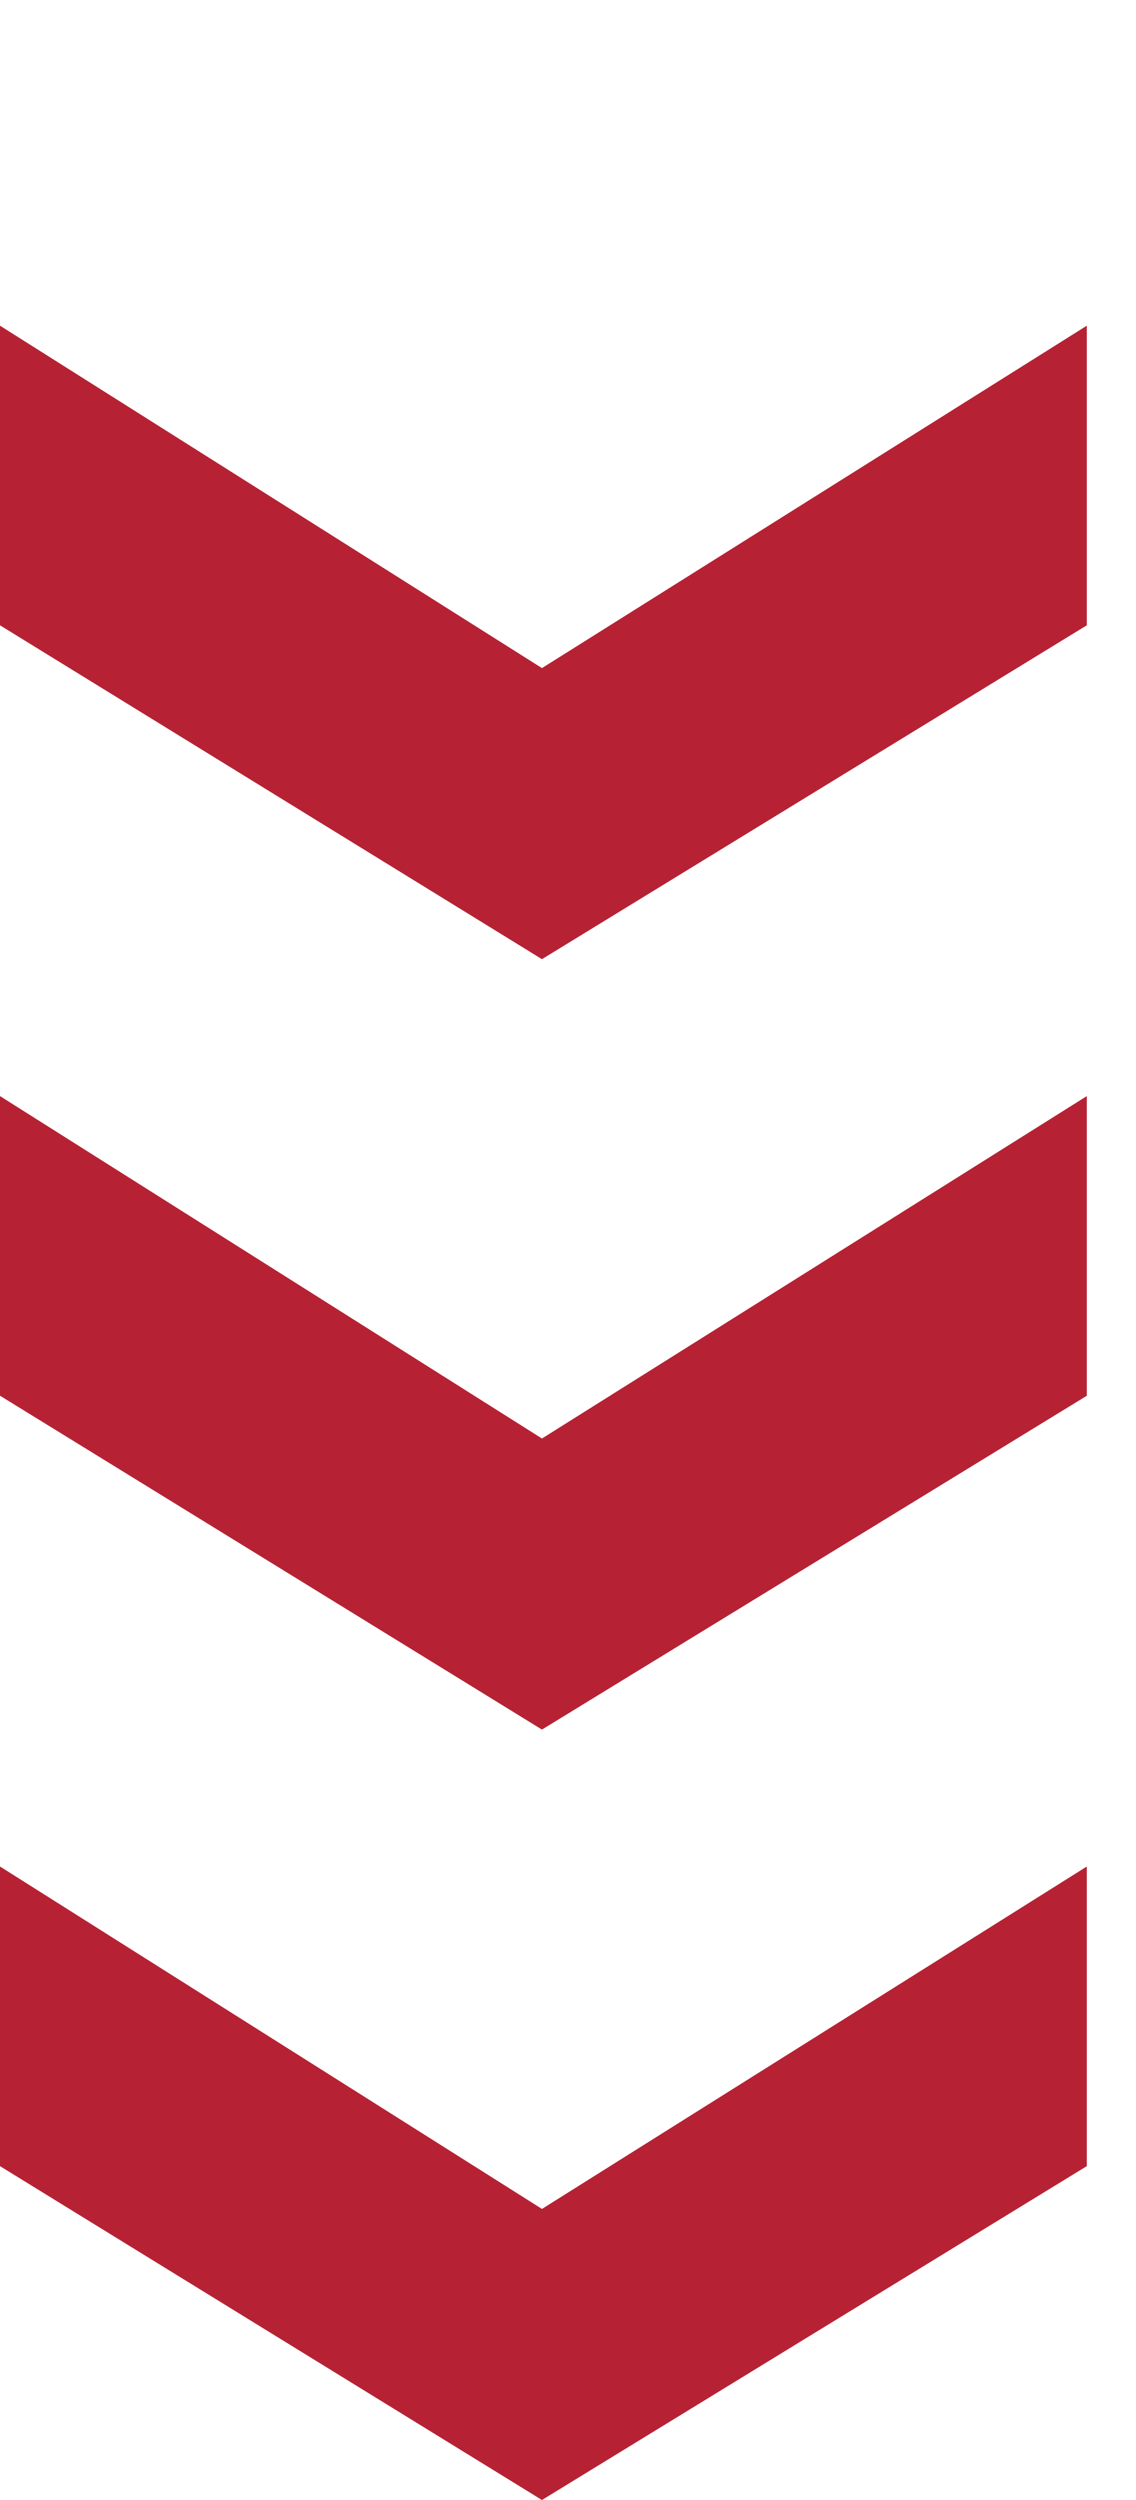 <?xml version="1.0" encoding="UTF-8" standalone="no"?>
<!-- Created with Inkscape (http://www.inkscape.org/) -->
<svg id="svg3004" xmlns:rdf="http://www.w3.org/1999/02/22-rdf-syntax-ns#" xmlns="http://www.w3.org/2000/svg" xml:space="preserve" height="44" width="20" version="1.1" xmlns:cc="http://creativecommons.org/ns#" xmlns:dc="http://purl.org/dc/elements/1.1/"><g id="g3012" transform="matrix(1.25 0 0 -1.25 0 44)"><g id="g3014" fill="#b62234" transform="scale(.006)"><path id="path3016" d="m2551.2 5102.4v-703.09l-1279-783.5-1272.2 783.5v703.09l1272.2-803.54 1279 803.54"/><path id="path3018" d="m2551.2 3294.4v-703.09l-1279-783.4-1272.2 783.5v703.09l1272.2-803.54 1279 803.54"/><path id="path3020" d="m2551.2 1486.6v-703.1l-1279-783.5-1272.2 783.45v703.15l1272.2-803.58 1279 803.58"/></g></g></svg>
